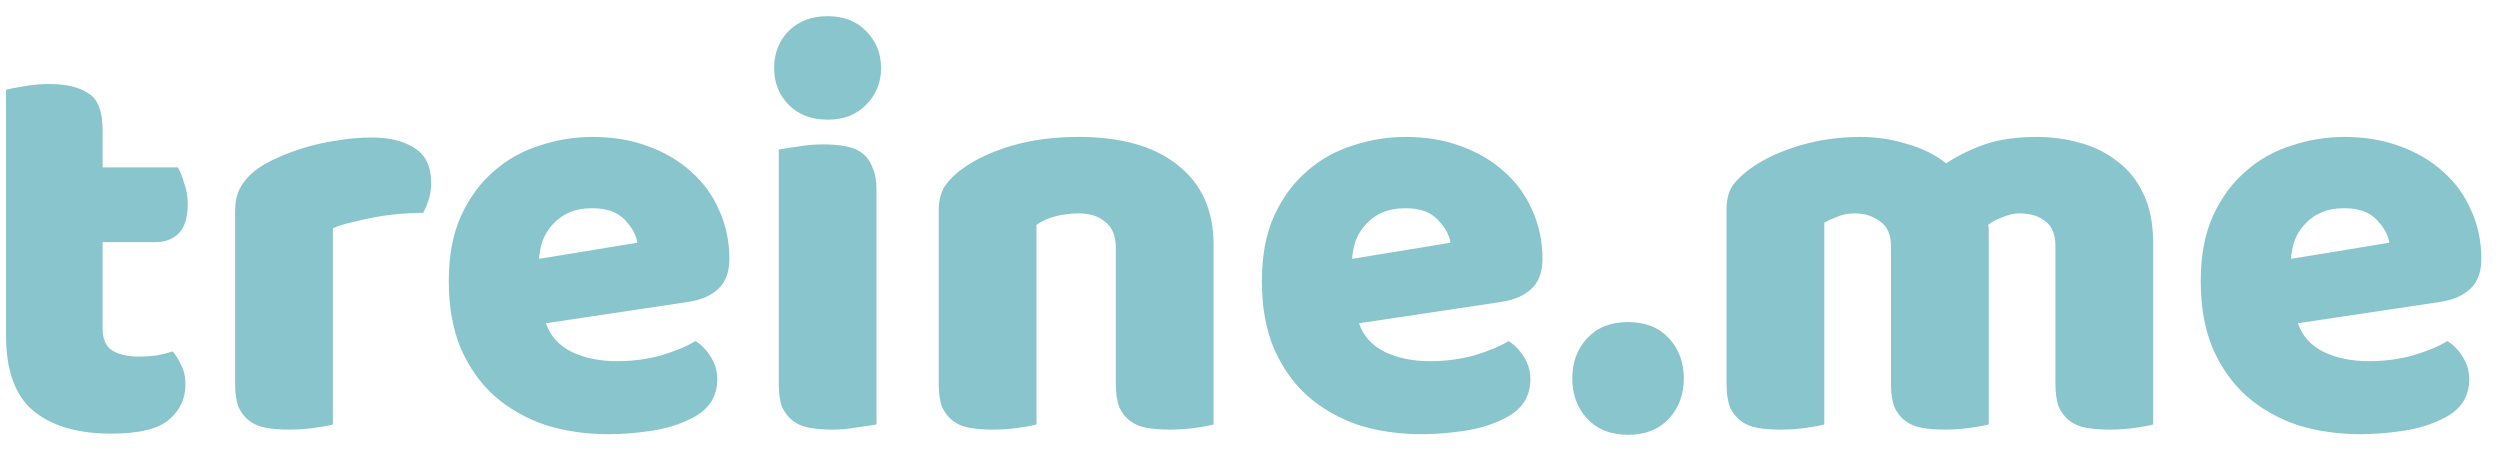 <svg width="100" height="18" viewBox="0 0 100 18" fill="none" xmlns="http://www.w3.org/2000/svg">
<path d="M4.106 13.159C4.106 13.558 4.229 13.841 4.474 14.01C4.735 14.179 5.095 14.263 5.555 14.263C5.785 14.263 6.023 14.248 6.268 14.217C6.513 14.171 6.728 14.117 6.912 14.056C7.05 14.225 7.165 14.416 7.257 14.631C7.364 14.83 7.418 15.076 7.418 15.367C7.418 15.95 7.196 16.425 6.751 16.793C6.322 17.161 5.555 17.345 4.451 17.345C3.102 17.345 2.059 17.038 1.323 16.425C0.602 15.812 0.242 14.815 0.242 13.435V3.591C0.411 3.545 0.648 3.499 0.955 3.453C1.277 3.392 1.614 3.361 1.967 3.361C2.642 3.361 3.163 3.484 3.531 3.729C3.914 3.959 4.106 4.457 4.106 5.224V6.696H7.119C7.211 6.865 7.295 7.079 7.372 7.34C7.464 7.585 7.51 7.861 7.51 8.168C7.51 8.705 7.387 9.096 7.142 9.341C6.912 9.571 6.598 9.686 6.199 9.686H4.106V13.159ZM13.315 16.977C13.162 17.023 12.916 17.069 12.579 17.115C12.257 17.161 11.92 17.184 11.567 17.184C11.23 17.184 10.923 17.161 10.647 17.115C10.386 17.069 10.164 16.977 9.98 16.839C9.796 16.701 9.65 16.517 9.543 16.287C9.451 16.042 9.405 15.727 9.405 15.344V8.444C9.405 8.091 9.466 7.792 9.589 7.547C9.727 7.286 9.919 7.056 10.164 6.857C10.409 6.658 10.708 6.481 11.061 6.328C11.429 6.159 11.82 6.014 12.234 5.891C12.648 5.768 13.077 5.676 13.522 5.615C13.967 5.538 14.411 5.5 14.856 5.5C15.592 5.5 16.175 5.646 16.604 5.937C17.033 6.213 17.248 6.673 17.248 7.317C17.248 7.532 17.217 7.746 17.156 7.961C17.095 8.16 17.018 8.344 16.926 8.513C16.604 8.513 16.274 8.528 15.937 8.559C15.6 8.59 15.27 8.636 14.948 8.697C14.626 8.758 14.319 8.827 14.028 8.904C13.752 8.965 13.514 9.042 13.315 9.134V16.977ZM24.345 17.368C23.441 17.368 22.597 17.245 21.815 17C21.049 16.739 20.374 16.356 19.791 15.85C19.224 15.344 18.772 14.708 18.434 13.941C18.112 13.174 17.951 12.277 17.951 11.25C17.951 10.238 18.112 9.372 18.434 8.651C18.772 7.915 19.209 7.317 19.745 6.857C20.282 6.382 20.895 6.037 21.585 5.822C22.275 5.592 22.981 5.477 23.701 5.477C24.514 5.477 25.25 5.6 25.909 5.845C26.584 6.09 27.159 6.428 27.634 6.857C28.125 7.286 28.501 7.8 28.761 8.398C29.037 8.996 29.175 9.648 29.175 10.353C29.175 10.874 29.03 11.273 28.738 11.549C28.447 11.825 28.041 12.001 27.519 12.078L21.838 12.929C22.007 13.435 22.352 13.818 22.873 14.079C23.395 14.324 23.993 14.447 24.667 14.447C25.296 14.447 25.886 14.37 26.438 14.217C27.006 14.048 27.466 13.857 27.818 13.642C28.064 13.795 28.271 14.01 28.439 14.286C28.608 14.562 28.692 14.853 28.692 15.16C28.692 15.85 28.37 16.364 27.726 16.701C27.236 16.962 26.684 17.138 26.07 17.23C25.457 17.322 24.882 17.368 24.345 17.368ZM23.701 8.329C23.333 8.329 23.011 8.39 22.735 8.513C22.475 8.636 22.26 8.797 22.091 8.996C21.923 9.18 21.792 9.395 21.7 9.64C21.624 9.87 21.578 10.108 21.562 10.353L25.495 9.709C25.449 9.402 25.281 9.096 24.989 8.789C24.698 8.482 24.269 8.329 23.701 8.329ZM30.965 2.717C30.965 2.134 31.157 1.644 31.54 1.245C31.939 0.846 32.46 0.647 33.104 0.647C33.748 0.647 34.262 0.846 34.645 1.245C35.044 1.644 35.243 2.134 35.243 2.717C35.243 3.3 35.044 3.79 34.645 4.189C34.262 4.588 33.748 4.787 33.104 4.787C32.46 4.787 31.939 4.588 31.54 4.189C31.157 3.79 30.965 3.3 30.965 2.717ZM35.059 16.977C34.891 17.008 34.638 17.046 34.3 17.092C33.978 17.153 33.649 17.184 33.311 17.184C32.974 17.184 32.667 17.161 32.391 17.115C32.131 17.069 31.908 16.977 31.724 16.839C31.54 16.701 31.395 16.517 31.287 16.287C31.195 16.042 31.149 15.727 31.149 15.344V5.983C31.318 5.952 31.563 5.914 31.885 5.868C32.223 5.807 32.56 5.776 32.897 5.776C33.235 5.776 33.534 5.799 33.794 5.845C34.07 5.891 34.3 5.983 34.484 6.121C34.668 6.259 34.806 6.451 34.898 6.696C35.006 6.926 35.059 7.233 35.059 7.616V16.977ZM44.633 9.916C44.633 9.441 44.495 9.096 44.218 8.881C43.958 8.651 43.597 8.536 43.138 8.536C42.831 8.536 42.524 8.574 42.218 8.651C41.926 8.728 41.673 8.843 41.459 8.996V16.977C41.305 17.023 41.06 17.069 40.722 17.115C40.401 17.161 40.063 17.184 39.711 17.184C39.373 17.184 39.066 17.161 38.791 17.115C38.53 17.069 38.307 16.977 38.123 16.839C37.94 16.701 37.794 16.517 37.687 16.287C37.594 16.042 37.548 15.727 37.548 15.344V8.444C37.548 8.03 37.633 7.693 37.801 7.432C37.986 7.171 38.231 6.934 38.538 6.719C39.059 6.351 39.711 6.052 40.492 5.822C41.29 5.592 42.172 5.477 43.138 5.477C44.87 5.477 46.204 5.86 47.139 6.627C48.075 7.378 48.542 8.429 48.542 9.778V16.977C48.389 17.023 48.144 17.069 47.806 17.115C47.484 17.161 47.147 17.184 46.794 17.184C46.457 17.184 46.151 17.161 45.874 17.115C45.614 17.069 45.392 16.977 45.208 16.839C45.023 16.701 44.878 16.517 44.77 16.287C44.678 16.042 44.633 15.727 44.633 15.344V9.916ZM56.869 17.368C55.964 17.368 55.121 17.245 54.339 17C53.572 16.739 52.897 16.356 52.315 15.85C51.747 15.344 51.295 14.708 50.958 13.941C50.636 13.174 50.475 12.277 50.475 11.25C50.475 10.238 50.636 9.372 50.958 8.651C51.295 7.915 51.732 7.317 52.269 6.857C52.805 6.382 53.419 6.037 54.109 5.822C54.799 5.592 55.504 5.477 56.225 5.477C57.037 5.477 57.773 5.6 58.433 5.845C59.107 6.09 59.682 6.428 60.158 6.857C60.648 7.286 61.024 7.8 61.285 8.398C61.561 8.996 61.699 9.648 61.699 10.353C61.699 10.874 61.553 11.273 61.262 11.549C60.97 11.825 60.564 12.001 60.043 12.078L54.362 12.929C54.53 13.435 54.875 13.818 55.397 14.079C55.918 14.324 56.516 14.447 57.191 14.447C57.819 14.447 58.41 14.37 58.962 14.217C59.529 14.048 59.989 13.857 60.342 13.642C60.587 13.795 60.794 14.01 60.963 14.286C61.131 14.562 61.216 14.853 61.216 15.16C61.216 15.85 60.894 16.364 60.25 16.701C59.759 16.962 59.207 17.138 58.594 17.23C57.98 17.322 57.405 17.368 56.869 17.368ZM56.225 8.329C55.857 8.329 55.535 8.39 55.259 8.513C54.998 8.636 54.783 8.797 54.615 8.996C54.446 9.18 54.316 9.395 54.224 9.64C54.147 9.87 54.101 10.108 54.086 10.353L58.019 9.709C57.973 9.402 57.804 9.096 57.513 8.789C57.221 8.482 56.792 8.329 56.225 8.329ZM62.891 15.137C62.891 14.493 63.09 13.956 63.489 13.527C63.887 13.098 64.432 12.883 65.122 12.883C65.812 12.883 66.356 13.098 66.755 13.527C67.153 13.956 67.353 14.493 67.353 15.137C67.353 15.781 67.153 16.318 66.755 16.747C66.356 17.176 65.812 17.391 65.122 17.391C64.432 17.391 63.887 17.176 63.489 16.747C63.09 16.318 62.891 15.781 62.891 15.137ZM74.42 5.477C75.049 5.477 75.662 5.569 76.26 5.753C76.874 5.922 77.403 6.182 77.847 6.535C78.307 6.228 78.821 5.975 79.388 5.776C79.971 5.577 80.669 5.477 81.481 5.477C82.064 5.477 82.631 5.554 83.183 5.707C83.751 5.86 84.249 6.106 84.678 6.443C85.123 6.765 85.476 7.202 85.736 7.754C85.997 8.291 86.127 8.95 86.127 9.732V16.977C85.974 17.023 85.729 17.069 85.391 17.115C85.069 17.161 84.732 17.184 84.379 17.184C84.042 17.184 83.735 17.161 83.459 17.115C83.199 17.069 82.976 16.977 82.792 16.839C82.608 16.701 82.463 16.517 82.355 16.287C82.263 16.042 82.217 15.727 82.217 15.344V9.847C82.217 9.387 82.087 9.057 81.826 8.858C81.566 8.643 81.213 8.536 80.768 8.536C80.554 8.536 80.324 8.59 80.078 8.697C79.833 8.789 79.649 8.889 79.526 8.996C79.542 9.057 79.549 9.119 79.549 9.18C79.549 9.226 79.549 9.272 79.549 9.318V16.977C79.381 17.023 79.128 17.069 78.79 17.115C78.468 17.161 78.139 17.184 77.801 17.184C77.464 17.184 77.157 17.161 76.881 17.115C76.621 17.069 76.398 16.977 76.214 16.839C76.03 16.701 75.885 16.517 75.777 16.287C75.685 16.042 75.639 15.727 75.639 15.344V9.847C75.639 9.387 75.494 9.057 75.202 8.858C74.926 8.643 74.589 8.536 74.19 8.536C73.914 8.536 73.677 8.582 73.477 8.674C73.278 8.751 73.109 8.827 72.971 8.904V16.977C72.818 17.023 72.573 17.069 72.235 17.115C71.913 17.161 71.576 17.184 71.223 17.184C70.886 17.184 70.579 17.161 70.303 17.115C70.043 17.069 69.82 16.977 69.636 16.839C69.452 16.701 69.307 16.517 69.199 16.287C69.107 16.042 69.061 15.727 69.061 15.344V8.398C69.061 7.984 69.146 7.654 69.314 7.409C69.498 7.164 69.744 6.934 70.05 6.719C70.572 6.351 71.216 6.052 71.982 5.822C72.764 5.592 73.577 5.477 74.42 5.477ZM94.423 17.368C93.519 17.368 92.675 17.245 91.893 17C91.127 16.739 90.452 16.356 89.869 15.85C89.302 15.344 88.85 14.708 88.512 13.941C88.19 13.174 88.029 12.277 88.029 11.25C88.029 10.238 88.19 9.372 88.512 8.651C88.85 7.915 89.287 7.317 89.823 6.857C90.36 6.382 90.973 6.037 91.663 5.822C92.353 5.592 93.059 5.477 93.779 5.477C94.592 5.477 95.328 5.6 95.987 5.845C96.662 6.09 97.237 6.428 97.712 6.857C98.203 7.286 98.579 7.8 98.839 8.398C99.115 8.996 99.253 9.648 99.253 10.353C99.253 10.874 99.108 11.273 98.816 11.549C98.525 11.825 98.119 12.001 97.597 12.078L91.916 12.929C92.085 13.435 92.43 13.818 92.951 14.079C93.473 14.324 94.071 14.447 94.745 14.447C95.374 14.447 95.964 14.37 96.516 14.217C97.084 14.048 97.544 13.857 97.896 13.642C98.142 13.795 98.349 14.01 98.517 14.286C98.686 14.562 98.77 14.853 98.77 15.16C98.77 15.85 98.448 16.364 97.804 16.701C97.314 16.962 96.762 17.138 96.148 17.23C95.535 17.322 94.96 17.368 94.423 17.368ZM93.779 8.329C93.411 8.329 93.089 8.39 92.813 8.513C92.553 8.636 92.338 8.797 92.169 8.996C92.001 9.18 91.87 9.395 91.778 9.64C91.702 9.87 91.656 10.108 91.64 10.353L95.573 9.709C95.527 9.402 95.359 9.096 95.067 8.789C94.776 8.482 94.347 8.329 93.779 8.329Z" fill="#89C5CC"/>
</svg>
